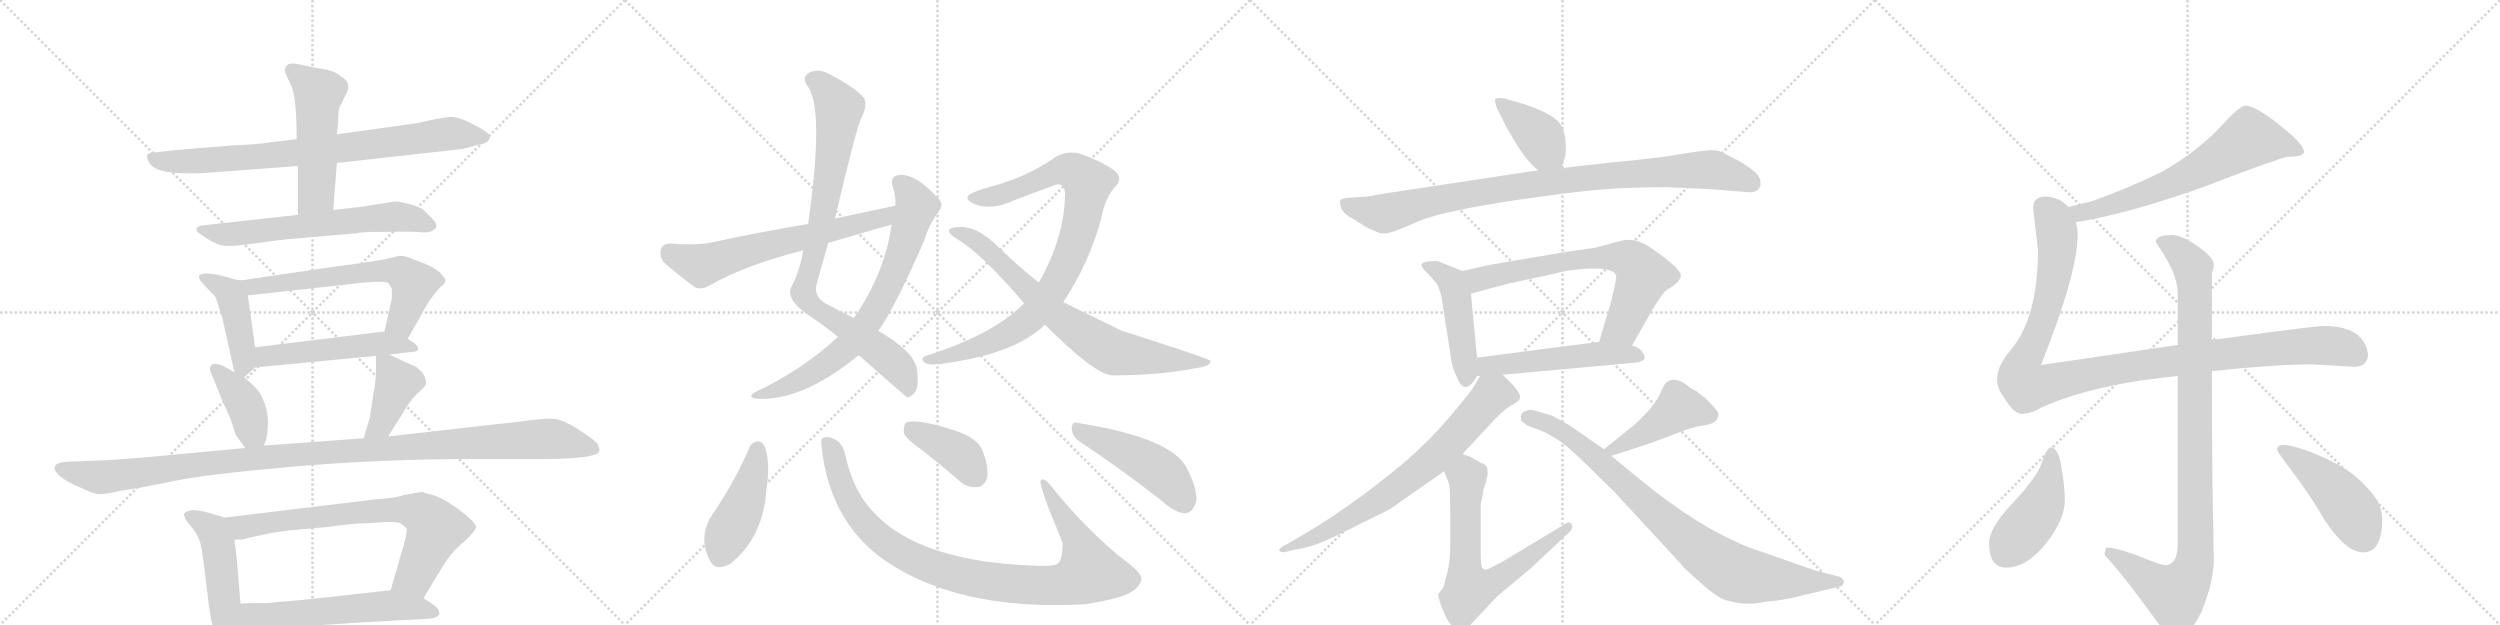<svg version="1.1" viewBox="0 0 4096 1024" xmlns="http://www.w3.org/2000/svg">
  <g stroke="lightgray" stroke-dasharray="1,1" stroke-width="1" transform="scale(4, 4)">
    <line x1="0" y1="0" x2="256" y2="256"></line>
    <line x1="256" y1="0" x2="0" y2="256"></line>
    <line x1="128" y1="0" x2="128" y2="256"></line>
    <line x1="0" y1="128" x2="256" y2="128"></line>
    <line x1="256" y1="0" x2="512" y2="256"></line>
    <line x1="512" y1="0" x2="256" y2="256"></line>
    <line x1="384" y1="0" x2="384" y2="256"></line>
    <line x1="256" y1="128" x2="512" y2="128"></line>
    <line x1="512" y1="0" x2="768" y2="256"></line>
    <line x1="768" y1="0" x2="512" y2="256"></line>
    <line x1="640" y1="0" x2="640" y2="256"></line>
    <line x1="512" y1="128" x2="768" y2="128"></line>
    <line x1="768" y1="0" x2="1024" y2="256"></line>
    <line x1="1024" y1="0" x2="768" y2="256"></line>
    <line x1="896" y1="0" x2="896" y2="256"></line>
    <line x1="768" y1="128" x2="1024" y2="128"></line>
  </g>
<g transform="scale(1, -1) translate(0, -850)">
   <style type="text/css">
    @keyframes keyframes0 {
      from {
       stroke: black;
       stroke-dashoffset: 799;
       stroke-width: 128;
       }
       72% {
       animation-timing-function: step-end;
       stroke: black;
       stroke-dashoffset: 0;
       stroke-width: 128;
       }
       to {
       stroke: black;
       stroke-width: 1024;
       }
       }
       #make-me-a-hanzi-animation-0 {
         animation: keyframes0 0.9s both;
         animation-delay: 0s;
         animation-timing-function: linear;
       }
    @keyframes keyframes1 {
      from {
       stroke: black;
       stroke-dashoffset: 515;
       stroke-width: 128;
       }
       63% {
       animation-timing-function: step-end;
       stroke: black;
       stroke-dashoffset: 0;
       stroke-width: 128;
       }
       to {
       stroke: black;
       stroke-width: 1024;
       }
       }
       #make-me-a-hanzi-animation-1 {
         animation: keyframes1 0.669s both;
         animation-delay: 0.9s;
         animation-timing-function: linear;
       }
    @keyframes keyframes2 {
      from {
       stroke: black;
       stroke-dashoffset: 634;
       stroke-width: 128;
       }
       67% {
       animation-timing-function: step-end;
       stroke: black;
       stroke-dashoffset: 0;
       stroke-width: 128;
       }
       to {
       stroke: black;
       stroke-width: 1024;
       }
       }
       #make-me-a-hanzi-animation-2 {
         animation: keyframes2 0.766s both;
         animation-delay: 1.569s;
         animation-timing-function: linear;
       }
    @keyframes keyframes3 {
      from {
       stroke: black;
       stroke-dashoffset: 437;
       stroke-width: 128;
       }
       59% {
       animation-timing-function: step-end;
       stroke: black;
       stroke-dashoffset: 0;
       stroke-width: 128;
       }
       to {
       stroke: black;
       stroke-width: 1024;
       }
       }
       #make-me-a-hanzi-animation-3 {
         animation: keyframes3 0.606s both;
         animation-delay: 2.335s;
         animation-timing-function: linear;
       }
    @keyframes keyframes4 {
      from {
       stroke: black;
       stroke-dashoffset: 626;
       stroke-width: 128;
       }
       67% {
       animation-timing-function: step-end;
       stroke: black;
       stroke-dashoffset: 0;
       stroke-width: 128;
       }
       to {
       stroke: black;
       stroke-width: 1024;
       }
       }
       #make-me-a-hanzi-animation-4 {
         animation: keyframes4 0.759s both;
         animation-delay: 2.941s;
         animation-timing-function: linear;
       }
    @keyframes keyframes5 {
      from {
       stroke: black;
       stroke-dashoffset: 514;
       stroke-width: 128;
       }
       63% {
       animation-timing-function: step-end;
       stroke: black;
       stroke-dashoffset: 0;
       stroke-width: 128;
       }
       to {
       stroke: black;
       stroke-width: 1024;
       }
       }
       #make-me-a-hanzi-animation-5 {
         animation: keyframes5 0.668s both;
         animation-delay: 3.7s;
         animation-timing-function: linear;
       }
    @keyframes keyframes6 {
      from {
       stroke: black;
       stroke-dashoffset: 394;
       stroke-width: 128;
       }
       56% {
       animation-timing-function: step-end;
       stroke: black;
       stroke-dashoffset: 0;
       stroke-width: 128;
       }
       to {
       stroke: black;
       stroke-width: 1024;
       }
       }
       #make-me-a-hanzi-animation-6 {
         animation: keyframes6 0.571s both;
         animation-delay: 4.369s;
         animation-timing-function: linear;
       }
    @keyframes keyframes7 {
      from {
       stroke: black;
       stroke-dashoffset: 406;
       stroke-width: 128;
       }
       57% {
       animation-timing-function: step-end;
       stroke: black;
       stroke-dashoffset: 0;
       stroke-width: 128;
       }
       to {
       stroke: black;
       stroke-width: 1024;
       }
       }
       #make-me-a-hanzi-animation-7 {
         animation: keyframes7 0.58s both;
         animation-delay: 4.939s;
         animation-timing-function: linear;
       }
    @keyframes keyframes8 {
      from {
       stroke: black;
       stroke-dashoffset: 1135;
       stroke-width: 128;
       }
       79% {
       animation-timing-function: step-end;
       stroke: black;
       stroke-dashoffset: 0;
       stroke-width: 128;
       }
       to {
       stroke: black;
       stroke-width: 1024;
       }
       }
       #make-me-a-hanzi-animation-8 {
         animation: keyframes8 1.174s both;
         animation-delay: 5.52s;
         animation-timing-function: linear;
       }
    @keyframes keyframes9 {
      from {
       stroke: black;
       stroke-dashoffset: 480;
       stroke-width: 128;
       }
       61% {
       animation-timing-function: step-end;
       stroke: black;
       stroke-dashoffset: 0;
       stroke-width: 128;
       }
       to {
       stroke: black;
       stroke-width: 1024;
       }
       }
       #make-me-a-hanzi-animation-9 {
         animation: keyframes9 0.641s both;
         animation-delay: 6.693s;
         animation-timing-function: linear;
       }
    @keyframes keyframes10 {
      from {
       stroke: black;
       stroke-dashoffset: 731;
       stroke-width: 128;
       }
       70% {
       animation-timing-function: step-end;
       stroke: black;
       stroke-dashoffset: 0;
       stroke-width: 128;
       }
       to {
       stroke: black;
       stroke-width: 1024;
       }
       }
       #make-me-a-hanzi-animation-10 {
         animation: keyframes10 0.845s both;
         animation-delay: 7.334s;
         animation-timing-function: linear;
       }
    @keyframes keyframes11 {
      from {
       stroke: black;
       stroke-dashoffset: 576;
       stroke-width: 128;
       }
       65% {
       animation-timing-function: step-end;
       stroke: black;
       stroke-dashoffset: 0;
       stroke-width: 128;
       }
       to {
       stroke: black;
       stroke-width: 1024;
       }
       }
       #make-me-a-hanzi-animation-11 {
         animation: keyframes11 0.719s both;
         animation-delay: 8.179s;
         animation-timing-function: linear;
       }
    @keyframes keyframes12 {
      from {
       stroke: black;
       stroke-dashoffset: 877;
       stroke-width: 128;
       }
       74% {
       animation-timing-function: step-end;
       stroke: black;
       stroke-dashoffset: 0;
       stroke-width: 128;
       }
       to {
       stroke: black;
       stroke-width: 1024;
       }
       }
       #make-me-a-hanzi-animation-12 {
         animation: keyframes12 0.964s both;
         animation-delay: 8.898s;
         animation-timing-function: linear;
       }
    @keyframes keyframes13 {
      from {
       stroke: black;
       stroke-dashoffset: 734;
       stroke-width: 128;
       }
       70% {
       animation-timing-function: step-end;
       stroke: black;
       stroke-dashoffset: 0;
       stroke-width: 128;
       }
       to {
       stroke: black;
       stroke-width: 1024;
       }
       }
       #make-me-a-hanzi-animation-13 {
         animation: keyframes13 0.847s both;
         animation-delay: 9.861s;
         animation-timing-function: linear;
       }
    @keyframes keyframes14 {
      from {
       stroke: black;
       stroke-dashoffset: 639;
       stroke-width: 128;
       }
       68% {
       animation-timing-function: step-end;
       stroke: black;
       stroke-dashoffset: 0;
       stroke-width: 128;
       }
       to {
       stroke: black;
       stroke-width: 1024;
       }
       }
       #make-me-a-hanzi-animation-14 {
         animation: keyframes14 0.77s both;
         animation-delay: 10.709s;
         animation-timing-function: linear;
       }
    @keyframes keyframes15 {
      from {
       stroke: black;
       stroke-dashoffset: 885;
       stroke-width: 128;
       }
       74% {
       animation-timing-function: step-end;
       stroke: black;
       stroke-dashoffset: 0;
       stroke-width: 128;
       }
       to {
       stroke: black;
       stroke-width: 1024;
       }
       }
       #make-me-a-hanzi-animation-15 {
         animation: keyframes15 0.97s both;
         animation-delay: 11.479s;
         animation-timing-function: linear;
       }
    @keyframes keyframes16 {
      from {
       stroke: black;
       stroke-dashoffset: 746;
       stroke-width: 128;
       }
       71% {
       animation-timing-function: step-end;
       stroke: black;
       stroke-dashoffset: 0;
       stroke-width: 128;
       }
       to {
       stroke: black;
       stroke-width: 1024;
       }
       }
       #make-me-a-hanzi-animation-16 {
         animation: keyframes16 0.857s both;
         animation-delay: 12.449s;
         animation-timing-function: linear;
       }
    @keyframes keyframes17 {
      from {
       stroke: black;
       stroke-dashoffset: 445;
       stroke-width: 128;
       }
       59% {
       animation-timing-function: step-end;
       stroke: black;
       stroke-dashoffset: 0;
       stroke-width: 128;
       }
       to {
       stroke: black;
       stroke-width: 1024;
       }
       }
       #make-me-a-hanzi-animation-17 {
         animation: keyframes17 0.612s both;
         animation-delay: 13.306s;
         animation-timing-function: linear;
       }
    @keyframes keyframes18 {
      from {
       stroke: black;
       stroke-dashoffset: 967;
       stroke-width: 128;
       }
       76% {
       animation-timing-function: step-end;
       stroke: black;
       stroke-dashoffset: 0;
       stroke-width: 128;
       }
       to {
       stroke: black;
       stroke-width: 1024;
       }
       }
       #make-me-a-hanzi-animation-18 {
         animation: keyframes18 1.037s both;
         animation-delay: 13.918s;
         animation-timing-function: linear;
       }
    @keyframes keyframes19 {
      from {
       stroke: black;
       stroke-dashoffset: 394;
       stroke-width: 128;
       }
       56% {
       animation-timing-function: step-end;
       stroke: black;
       stroke-dashoffset: 0;
       stroke-width: 128;
       }
       to {
       stroke: black;
       stroke-width: 1024;
       }
       }
       #make-me-a-hanzi-animation-19 {
         animation: keyframes19 0.571s both;
         animation-delay: 14.955s;
         animation-timing-function: linear;
       }
    @keyframes keyframes20 {
      from {
       stroke: black;
       stroke-dashoffset: 470;
       stroke-width: 128;
       }
       60% {
       animation-timing-function: step-end;
       stroke: black;
       stroke-dashoffset: 0;
       stroke-width: 128;
       }
       to {
       stroke: black;
       stroke-width: 1024;
       }
       }
       #make-me-a-hanzi-animation-20 {
         animation: keyframes20 0.632s both;
         animation-delay: 15.526s;
         animation-timing-function: linear;
       }
    @keyframes keyframes21 {
      from {
       stroke: black;
       stroke-dashoffset: 395;
       stroke-width: 128;
       }
       56% {
       animation-timing-function: step-end;
       stroke: black;
       stroke-dashoffset: 0;
       stroke-width: 128;
       }
       to {
       stroke: black;
       stroke-width: 1024;
       }
       }
       #make-me-a-hanzi-animation-21 {
         animation: keyframes21 0.571s both;
         animation-delay: 16.158s;
         animation-timing-function: linear;
       }
    @keyframes keyframes22 {
      from {
       stroke: black;
       stroke-dashoffset: 933;
       stroke-width: 128;
       }
       75% {
       animation-timing-function: step-end;
       stroke: black;
       stroke-dashoffset: 0;
       stroke-width: 128;
       }
       to {
       stroke: black;
       stroke-width: 1024;
       }
       }
       #make-me-a-hanzi-animation-22 {
         animation: keyframes22 1.009s both;
         animation-delay: 16.73s;
         animation-timing-function: linear;
       }
    @keyframes keyframes23 {
      from {
       stroke: black;
       stroke-dashoffset: 460;
       stroke-width: 128;
       }
       60% {
       animation-timing-function: step-end;
       stroke: black;
       stroke-dashoffset: 0;
       stroke-width: 128;
       }
       to {
       stroke: black;
       stroke-width: 1024;
       }
       }
       #make-me-a-hanzi-animation-23 {
         animation: keyframes23 0.624s both;
         animation-delay: 17.739s;
         animation-timing-function: linear;
       }
    @keyframes keyframes24 {
      from {
       stroke: black;
       stroke-dashoffset: 687;
       stroke-width: 128;
       }
       69% {
       animation-timing-function: step-end;
       stroke: black;
       stroke-dashoffset: 0;
       stroke-width: 128;
       }
       to {
       stroke: black;
       stroke-width: 1024;
       }
       }
       #make-me-a-hanzi-animation-24 {
         animation: keyframes24 0.809s both;
         animation-delay: 18.363s;
         animation-timing-function: linear;
       }
    @keyframes keyframes25 {
      from {
       stroke: black;
       stroke-dashoffset: 522;
       stroke-width: 128;
       }
       63% {
       animation-timing-function: step-end;
       stroke: black;
       stroke-dashoffset: 0;
       stroke-width: 128;
       }
       to {
       stroke: black;
       stroke-width: 1024;
       }
       }
       #make-me-a-hanzi-animation-25 {
         animation: keyframes25 0.675s both;
         animation-delay: 19.172s;
         animation-timing-function: linear;
       }
    @keyframes keyframes26 {
      from {
       stroke: black;
       stroke-dashoffset: 715;
       stroke-width: 128;
       }
       70% {
       animation-timing-function: step-end;
       stroke: black;
       stroke-dashoffset: 0;
       stroke-width: 128;
       }
       to {
       stroke: black;
       stroke-width: 1024;
       }
       }
       #make-me-a-hanzi-animation-26 {
         animation: keyframes26 0.832s both;
         animation-delay: 19.847s;
         animation-timing-function: linear;
       }
    @keyframes keyframes27 {
      from {
       stroke: black;
       stroke-dashoffset: 664;
       stroke-width: 128;
       }
       68% {
       animation-timing-function: step-end;
       stroke: black;
       stroke-dashoffset: 0;
       stroke-width: 128;
       }
       to {
       stroke: black;
       stroke-width: 1024;
       }
       }
       #make-me-a-hanzi-animation-27 {
         animation: keyframes27 0.79s both;
         animation-delay: 20.679s;
         animation-timing-function: linear;
       }
    @keyframes keyframes28 {
      from {
       stroke: black;
       stroke-dashoffset: 444;
       stroke-width: 128;
       }
       59% {
       animation-timing-function: step-end;
       stroke: black;
       stroke-dashoffset: 0;
       stroke-width: 128;
       }
       to {
       stroke: black;
       stroke-width: 1024;
       }
       }
       #make-me-a-hanzi-animation-28 {
         animation: keyframes28 0.611s both;
         animation-delay: 21.469s;
         animation-timing-function: linear;
       }
    @keyframes keyframes29 {
      from {
       stroke: black;
       stroke-dashoffset: 854;
       stroke-width: 128;
       }
       74% {
       animation-timing-function: step-end;
       stroke: black;
       stroke-dashoffset: 0;
       stroke-width: 128;
       }
       to {
       stroke: black;
       stroke-width: 1024;
       }
       }
       #make-me-a-hanzi-animation-29 {
         animation: keyframes29 0.945s both;
         animation-delay: 22.081s;
         animation-timing-function: linear;
       }
    @keyframes keyframes30 {
      from {
       stroke: black;
       stroke-dashoffset: 660;
       stroke-width: 128;
       }
       68% {
       animation-timing-function: step-end;
       stroke: black;
       stroke-dashoffset: 0;
       stroke-width: 128;
       }
       to {
       stroke: black;
       stroke-width: 1024;
       }
       }
       #make-me-a-hanzi-animation-30 {
         animation: keyframes30 0.787s both;
         animation-delay: 23.026s;
         animation-timing-function: linear;
       }
    @keyframes keyframes31 {
      from {
       stroke: black;
       stroke-dashoffset: 1116;
       stroke-width: 128;
       }
       78% {
       animation-timing-function: step-end;
       stroke: black;
       stroke-dashoffset: 0;
       stroke-width: 128;
       }
       to {
       stroke: black;
       stroke-width: 1024;
       }
       }
       #make-me-a-hanzi-animation-31 {
         animation: keyframes31 1.158s both;
         animation-delay: 23.813s;
         animation-timing-function: linear;
       }
    @keyframes keyframes32 {
      from {
       stroke: black;
       stroke-dashoffset: 993;
       stroke-width: 128;
       }
       76% {
       animation-timing-function: step-end;
       stroke: black;
       stroke-dashoffset: 0;
       stroke-width: 128;
       }
       to {
       stroke: black;
       stroke-width: 1024;
       }
       }
       #make-me-a-hanzi-animation-32 {
         animation: keyframes32 1.058s both;
         animation-delay: 24.971s;
         animation-timing-function: linear;
       }
    @keyframes keyframes33 {
      from {
       stroke: black;
       stroke-dashoffset: 444;
       stroke-width: 128;
       }
       59% {
       animation-timing-function: step-end;
       stroke: black;
       stroke-dashoffset: 0;
       stroke-width: 128;
       }
       to {
       stroke: black;
       stroke-width: 1024;
       }
       }
       #make-me-a-hanzi-animation-33 {
         animation: keyframes33 0.611s both;
         animation-delay: 26.029s;
         animation-timing-function: linear;
       }
    @keyframes keyframes34 {
      from {
       stroke: black;
       stroke-dashoffset: 457;
       stroke-width: 128;
       }
       60% {
       animation-timing-function: step-end;
       stroke: black;
       stroke-dashoffset: 0;
       stroke-width: 128;
       }
       to {
       stroke: black;
       stroke-width: 1024;
       }
       }
       #make-me-a-hanzi-animation-34 {
         animation: keyframes34 0.622s both;
         animation-delay: 26.64s;
         animation-timing-function: linear;
       }
</style>
<path d="M 486 622 L 444 617 Q 418 613 384 612 L 286 604 L 252 600 Q 235 600 244 585 Q 252 566 306 566 Q 332 566 342 567 L 488 578 L 552 583 L 758 606 L 784 613 Q 788 613 798 617 Q 806 626 799 632 Q 792 638 770 649 Q 748 660 734 658 L 714 655 L 682 648 L 552 630 L 486 622 Z" fill="lightgray"></path> 
<path d="M 562 685 Q 562 687 565 692 Q 579 714 558 725 Q 552 732 534 736 Q 516 739 503 742 Q 490 745 481 746 Q 472 746 469 742 Q 466 737 467 733 Q 468 728 477 710 Q 486 691 486 622 L 488 578 L 488 498 C 488 468 544 476 546 506 L 552 583 L 552 630 L 554 648 Q 554 666 556 674 L 562 685 Z" fill="lightgray"></path> 
<path d="M 488 498 L 334 481 Q 324 480 322 475.5 Q 320 471 332 464 Q 355 447 372.5 447 Q 390 447 420 451.5 Q 450 456 470 458 L 586 468 Q 588 469 590 469 L 608 470 L 632 470 Q 674 471 689 469.5 Q 704 468 710 473 Q 721 479 708 492 L 694 506 Q 688 511 671 515.5 Q 654 520 648 520 L 590 511 L 546 506 L 488 498 Z" fill="lightgray"></path> 
<path d="M 398 391 Q 394 389 372 396 Q 350 402 338 402 Q 326 401 326 397 Q 326 393 330 388 L 346 371 Q 354 364 355 358 L 364 330 L 384 240 C 388 221 388 221 400 232 L 418 248 C 422 252 422 252 418 281 L 406 366 C 402 391 402 391 398 391 Z" fill="lightgray"></path> 
<path d="M 668 295 L 688 330 Q 704 362 722 380 Q 735 389 726 397 Q 718 411 680 424 Q 666 431 654 431 L 630 425 Q 608 421 526 410 L 398 391 C 368 387 376 363 406 366 L 596 387 Q 632 390 636 386 Q 640 382 642 376 Q 642 364 642 361 L 630 307 C 623 278 653 269 668 295 Z" fill="lightgray"></path> 
<path d="M 638 269 L 670 273 Q 694 273 680 287 L 668 295 C 647 309 647 309 630 307 L 418 281 C 388 277 388 245 418 248 L 616 267 L 638 269 Z" fill="lightgray"></path> 
<path d="M 344 244 Q 344 242 350 229 L 364 194 L 378 163 L 386 138 Q 394 126 402 116 C 420 93 420 93 432 120 L 436 129 Q 442 160 436 181 Q 430 202 422 211 Q 414 220 400 232 L 384 240 L 370 248 Q 364 252 354 254 Q 344 255 344 244 Z" fill="lightgray"></path> 
<path d="M 636 135 L 668 186 Q 678 201 688 209 Q 698 218 698 222 Q 698 239 678 251 Q 676 251 638 269 C 616 279 616 279 616 267 L 616 243 Q 616 226 612 206 L 606 166 L 596 132 C 588 103 620 110 636 135 Z" fill="lightgray"></path> 
<path d="M 402 116 L 242 101 Q 178 96 174 96 L 124 94 Q 90 94 90 85 Q 88 82 90 80 Q 90 78 98 70 Q 110 60 130 52 Q 152 41 162 40.5 Q 172 40 198 46 L 224 50 L 286 62 Q 337 73 480.5 85.5 Q 624 98 786 98 L 890 98 Q 982 98 982 112 Q 982 117 978 124 Q 970 132 945 148 Q 920 164 903 164 Q 886 164 861 160.5 Q 836 157 822 156 L 636 135 L 596 132 L 432 120 L 402 116 Z" fill="lightgray"></path> 
<path d="M 368 2 L 342 10 Q 323 15 314 14 Q 304 12 302 9 Q 300 2 312 -11 Q 324 -25 328 -39 Q 332 -53 338 -107 Q 344 -161 348 -173 Q 352 -184 361 -196 Q 370 -207 375 -206 Q 380 -205 386 -198 Q 392 -190 392 -180 L 394 -139 L 388 -66 Q 388 -64 384 -34 C 380 -4 380 -2 368 2 Z" fill="lightgray"></path> 
<path d="M 780 -15 Q 781 -4 736 26 Q 722 35 709 39 Q 696 42 692 44 L 678 42 L 658 38 Q 648 34 616 32 L 368 2 C 338 -2 354 -36 384 -34 L 396 -34 L 412 -30 Q 414 -30 436 -25 Q 458 -20 497 -17 Q 536 -14 554 -11 Q 572 -9 582 -8 Q 592 -8 620 -6 Q 648 -4 655 -7 Q 662 -11 666 -16 Q 668 -23 656 -62 L 640 -117 C 632 -146 679 -156 694 -130 L 710 -103 L 726 -77 Q 738 -57 755 -42 Q 772 -28 780 -15 Z" fill="lightgray"></path> 
<path d="M 392 -180 L 422 -181 L 588 -170 L 696 -164 Q 716 -164 720 -156 Q 720 -150 715 -145 Q 710 -140 694 -130 C 669 -114 669 -114 640 -117 L 550 -127 Q 479 -135 458 -136 L 440 -138 Q 404 -138 394 -139 C 364 -141 362 -179 392 -180 Z" fill="lightgray"></path> 
<path d="M 1368 492 Q 1405 649 1412 658 Q 1422 679 1415 690 Q 1402 706 1358 729 Q 1339 739 1324 730 Q 1314 723 1323 709 Q 1351 673 1324 483 L 1316 440 Q 1310 404 1296 379 Q 1287 358 1330 330 Q 1352 315 1373 298 L 1407 268 Q 1483 201 1486 199 Q 1493 199 1500 209 Q 1506 219 1502 247 Q 1496 275 1439 308 L 1399 329 L 1354 352 Q 1335 362 1337 381 L 1357 452 L 1368 492 Z" fill="lightgray"></path> 
<path d="M 1373 298 Q 1313 243 1238 208 Q 1225 201 1236 197 Q 1311 190 1407 268 L 1439 308 Q 1464 342 1514 455 Q 1521 480 1537 502 Q 1549 517 1535 527 Q 1499 567 1472 563 Q 1459 562 1462 546 Q 1468 531 1467 513 L 1461 482 Q 1460 478 1459 471 Q 1447 399 1399 329 L 1373 298 Z" fill="lightgray"></path> 
<path d="M 1467 513 L 1368 492 L 1324 483 Q 1245 470 1162 452 Q 1137 448 1099 451 Q 1086 451 1083 442 Q 1080 429 1088 420 Q 1109 401 1139 379 Q 1149 375 1162 382 Q 1219 415 1316 440 L 1357 452 L 1446 478 Q 1452 479 1461 482 C 1490 490 1496 519 1467 513 Z" fill="lightgray"></path> 
<path d="M 1742 355 Q 1784 418 1804 491 Q 1810 525 1827 544 Q 1842 559 1824 572 Q 1802 587 1770 598 Q 1748 604 1728 592 Q 1685 561 1623 544 Q 1598 538 1587 530 Q 1580 523 1598 515 Q 1626 505 1662 522 L 1726 546 Q 1742 553 1745 535 Q 1745 463 1702 387 L 1678 353 Q 1627 302 1520 268 Q 1505 264 1515 256 Q 1522 250 1550 255 Q 1664 271 1712 318 L 1742 355 Z" fill="lightgray"></path> 
<path d="M 1712 318 Q 1793 237 1822 235 Q 1897 235 1955 246 Q 1986 250 1983 259 Q 1980 263 1838 308 L 1742 355 L 1702 387 Q 1668 414 1635 446 Q 1602 479 1573 478 Q 1557 478 1555 473 Q 1554 467 1567 459 Q 1606 437 1678 353 L 1712 318 Z" fill="lightgray"></path> 
<path d="M 1228 117 Q 1203 59 1167 7 Q 1143 -30 1163 -68 Q 1172 -87 1196 -74 Q 1251 -31 1256 51 Q 1262 88 1254 116 Q 1250 126 1242 127 Q 1232 126 1228 117 Z" fill="lightgray"></path> 
<path d="M 1346 119 Q 1358 2 1441 -62 Q 1564 -152 1777 -140 Q 1808 -136 1838 -127 Q 1866 -117 1870 -100 Q 1874 -90 1832 -60 Q 1768 -5 1722 54 Q 1709 70 1705 62 Q 1701 56 1741 -39 Q 1741 -72 1730 -75 Q 1720 -78 1700 -77 Q 1508 -71 1433 9 Q 1399 43 1386 100 Q 1382 122 1370 129 Q 1357 136 1350 133 Q 1344 132 1346 119 Z" fill="lightgray"></path> 
<path d="M 1514 110 Q 1542 88 1572 62 Q 1585 50 1602 52 Q 1612 53 1617 66 Q 1621 82 1610 111 Q 1603 130 1572 142 Q 1502 166 1484 157 Q 1480 153 1481 140 Q 1485 130 1514 110 Z" fill="lightgray"></path> 
<path d="M 1771 125 Q 1831 86 1904 29 Q 1925 10 1941 9 Q 1951 9 1957 21 Q 1967 37 1946 80 Q 1924 132 1766 157 Q 1756 161 1756 147 Q 1757 134 1771 125 Z" fill="lightgray"></path> 
<path d="M 2558 574 L 2564 592 Q 2566 598 2565 615 Q 2565 632 2558 644 Q 2547 665 2482 684 L 2464 689 Q 2453 690 2450 688 Q 2448 686 2452 674 L 2468 642 L 2485 613 Q 2501 587 2520 571 C 2543 551 2549 546 2558 574 Z" fill="lightgray"></path> 
<path d="M 2803 540 L 2854 536 Q 2875 533 2880 539 Q 2886 545 2884 554 Q 2883 563 2868 574 Q 2853 585 2842 590 Q 2831 595 2823 600 Q 2815 604 2804 604 Q 2794 604 2756 598 Q 2719 591 2642 584 Q 2566 576 2558 574 L 2520 571 L 2275 534 Q 2244 529 2241 528 L 2208 526 Q 2199 525 2196 522 Q 2194 518 2198 508 Q 2203 498 2216 492 L 2238 478 L 2258 469 Q 2268 466 2277 469 Q 2287 471 2325 488 Q 2364 504 2483 522 Q 2603 540 2664 542 Q 2725 544 2738 543 L 2803 540 Z" fill="lightgray"></path> 
<path d="M 2396 406 L 2356 422 Q 2354 423 2344 422 Q 2334 421 2334 420 Q 2323 418 2336 405 Q 2349 392 2356 382 Q 2360 371 2362 362 L 2378 259 Q 2379 249 2387 232 Q 2400 199 2420 234 C 2422 238 2422 238 2420 264 L 2410 369 C 2407 399 2407 402 2396 406 Z" fill="lightgray"></path> 
<path d="M 2658 456 L 2613 444 L 2564 437 L 2440 416 L 2396 406 C 2367 399 2381 361 2410 369 L 2474 386 L 2544 401 Q 2577 410 2612 410 Q 2648 410 2648 396 Q 2648 390 2640 357 L 2620 290 C 2611 261 2659 258 2674 284 L 2690 312 Q 2720 367 2731 375 Q 2743 382 2750 389 L 2754 397 Q 2756 409 2706 443 Q 2681 461 2658 456 Z" fill="lightgray"></path> 
<path d="M 2420 234 L 2425 234 L 2462 236 L 2681 256 Q 2692 258 2694 262 Q 2696 265 2691 273 Q 2687 280 2674 284 L 2620 290 L 2420 264 C 2390 260 2390 233 2420 234 Z" fill="lightgray"></path> 
<path d="M 2425 234 L 2415 217 Q 2409 207 2376 168 Q 2343 129 2305 96 Q 2206 12 2104 -44 Q 2093 -50 2097 -53 Q 2101 -56 2107 -54 L 2124 -50 Q 2145 -47 2164 -39 Q 2184 -31 2229 -8 Q 2275 14 2282 19 L 2366 78 L 2396 106 L 2449 163 Q 2469 183 2477 186 L 2486 192 Q 2498 199 2478 220 L 2462 236 C 2441 257 2439 259 2425 234 Z" fill="lightgray"></path> 
<path d="M 2366 78 L 2374 58 Q 2376 46 2376 11 L 2376 -45 Q 2376 -77 2368 -99 Q 2367 -110 2362 -116 L 2356 -124 Q 2356 -126 2361 -142 L 2370 -163 Q 2374 -171 2384 -180 Q 2392 -185 2395 -184 Q 2399 -184 2406 -177 L 2454 -126 L 2507 -82 L 2569 -24 Q 2579 -15 2575 -9 Q 2572 -3 2565 -8 L 2462 -70 Q 2440 -82 2436 -83 Q 2432 -84 2429 -81 Q 2426 -78 2426 -56 L 2426 24 Q 2430 40 2430 46 Q 2439 72 2437 79 Q 2438 88 2426 92 L 2408 102 L 2396 106 C 2368 116 2355 106 2366 78 Z" fill="lightgray"></path> 
<path d="M 2640 103 L 2704 124 L 2750 141 Q 2770 150 2791 153 Q 2812 155 2815 168 Q 2817 173 2810 181 L 2796 196 L 2778 210 Q 2772 212 2760 222 Q 2741 233 2730 223 Q 2727 222 2720 205 Q 2712 188 2695 171 Q 2679 154 2669 147 L 2628 114 C 2605 95 2611 94 2640 103 Z" fill="lightgray"></path> 
<path d="M 2543 169 L 2519 176 Q 2506 181 2499 176 Q 2492 174 2492 168 L 2492 161 Q 2501 152 2515 148 Q 2529 144 2550 131 Q 2565 122 2592 96 L 2645 44 L 2755 -75 Q 2755 -77 2773 -93 L 2791 -109 Q 2813 -128 2824 -132 Q 2859 -144 2892 -136 Q 2916 -134 2934 -130 L 3010 -112 Q 3020 -111 3021 -104 Q 3021 -98 3014 -95 L 2975 -85 L 2866 -47 Q 2783 -14 2690 62 L 2640 103 L 2628 114 L 2570 154 L 2543 169 Z" fill="lightgray"></path> 
<path d="M 3401 486 Q 3485 499 3611 544 Q 3739 593 3748 593 Q 3758 593 3769 595 Q 3775 599 3775 600 Q 3775 614 3735 645 Q 3695 677 3679 677 Q 3669 677 3636 640 Q 3595 598 3541 568 Q 3486 541 3426 520 Q 3405 515 3389 511 C 3360 504 3371 481 3401 486 Z" fill="lightgray"></path> 
<path d="M 3568 285 Q 3475 271 3344 252 Q 3404 403 3404 465 Q 3404 476 3401 486 L 3389 511 Q 3374 527 3352 528 Q 3331 528 3331 509 L 3339 440 Q 3339 328 3293 275 Q 3272 250 3272 228 Q 3272 214 3282 201 Q 3299 172 3312 172 Q 3328 172 3344 182 Q 3410 212 3510 227 Q 3540 231 3568 234 L 3624 242 Q 3728 253 3788 253 L 3859 249 Q 3878 250 3880 268 Q 3878 288 3863 301 Q 3844 316 3807 316 Q 3794 316 3624 293 L 3568 285 Z" fill="lightgray"></path> 
<path d="M 3559 465 Q 3532 465 3532 453 Q 3568 403 3568 369 L 3568 285 L 3568 234 L 3568 -40 Q 3568 -76 3547 -76 Q 3541 -76 3499 -59 Q 3465 -47 3452 -47 Q 3449 -49 3448 -59 Q 3481 -95 3530 -163 Q 3554 -196 3564 -196 Q 3586 -196 3607 -152 Q 3627 -103 3627 -68 Q 3627 -43 3625 49 Q 3624 144 3624 242 L 3624 293 L 3624 402 Q 3627 410 3627 417 Q 3627 428 3600 447 Q 3574 465 3559 465 Z" fill="lightgray"></path> 
<path d="M 3360 117 Q 3354 117 3345 91 Q 3338 69 3296 24 Q 3259 -15 3259 -40 Q 3259 -80 3287 -80 Q 3324 -80 3360 -30 Q 3383 4 3383 29 Q 3383 53 3378 81 Q 3373 117 3360 117 Z" fill="lightgray"></path> 
<path d="M 3740 121 Q 3731 121 3731 113 Q 3731 110 3753 81 Q 3789 33 3808 -1 Q 3843 -55 3872 -55 Q 3903 -55 3903 0 Q 3903 27 3878 51 Q 3852 82 3801 103 Q 3760 121 3740 121 Z" fill="lightgray"></path> 
      <clipPath id="make-me-a-hanzi-clip-0">
      <path d="M 486 622 L 444 617 Q 418 613 384 612 L 286 604 L 252 600 Q 235 600 244 585 Q 252 566 306 566 Q 332 566 342 567 L 488 578 L 552 583 L 758 606 L 784 613 Q 788 613 798 617 Q 806 626 799 632 Q 792 638 770 649 Q 748 660 734 658 L 714 655 L 682 648 L 552 630 L 486 622 Z" fill="lightgray"></path>
      </clipPath>
      <path clip-path="url(#make-me-a-hanzi-clip-0)" d="M 249 592 L 314 585 L 544 605 L 739 631 L 789 625 " fill="none" id="make-me-a-hanzi-animation-0" stroke-dasharray="671 1342" stroke-linecap="round"></path>

      <clipPath id="make-me-a-hanzi-clip-1">
      <path d="M 562 685 Q 562 687 565 692 Q 579 714 558 725 Q 552 732 534 736 Q 516 739 503 742 Q 490 745 481 746 Q 472 746 469 742 Q 466 737 467 733 Q 468 728 477 710 Q 486 691 486 622 L 488 578 L 488 498 C 488 468 544 476 546 506 L 552 583 L 552 630 L 554 648 Q 554 666 556 674 L 562 685 Z" fill="lightgray"></path>
      </clipPath>
      <path clip-path="url(#make-me-a-hanzi-clip-1)" d="M 478 735 L 522 697 L 517 531 L 494 505 " fill="none" id="make-me-a-hanzi-animation-1" stroke-dasharray="387 774" stroke-linecap="round"></path>

      <clipPath id="make-me-a-hanzi-clip-2">
      <path d="M 488 498 L 334 481 Q 324 480 322 475.5 Q 320 471 332 464 Q 355 447 372.5 447 Q 390 447 420 451.5 Q 450 456 470 458 L 586 468 Q 588 469 590 469 L 608 470 L 632 470 Q 674 471 689 469.5 Q 704 468 710 473 Q 721 479 708 492 L 694 506 Q 688 511 671 515.5 Q 654 520 648 520 L 590 511 L 546 506 L 488 498 Z" fill="lightgray"></path>
      </clipPath>
      <path clip-path="url(#make-me-a-hanzi-clip-2)" d="M 331 473 L 369 466 L 649 495 L 705 482 " fill="none" id="make-me-a-hanzi-animation-2" stroke-dasharray="506 1012" stroke-linecap="round"></path>

      <clipPath id="make-me-a-hanzi-clip-3">
      <path d="M 398 391 Q 394 389 372 396 Q 350 402 338 402 Q 326 401 326 397 Q 326 393 330 388 L 346 371 Q 354 364 355 358 L 364 330 L 384 240 C 388 221 388 221 400 232 L 418 248 C 422 252 422 252 418 281 L 406 366 C 402 391 402 391 398 391 Z" fill="lightgray"></path>
      </clipPath>
      <path clip-path="url(#make-me-a-hanzi-clip-3)" d="M 334 395 L 380 365 L 400 241 " fill="none" id="make-me-a-hanzi-animation-3" stroke-dasharray="309 618" stroke-linecap="round"></path>

      <clipPath id="make-me-a-hanzi-clip-4">
      <path d="M 668 295 L 688 330 Q 704 362 722 380 Q 735 389 726 397 Q 718 411 680 424 Q 666 431 654 431 L 630 425 Q 608 421 526 410 L 398 391 C 368 387 376 363 406 366 L 596 387 Q 632 390 636 386 Q 640 382 642 376 Q 642 364 642 361 L 630 307 C 623 278 653 269 668 295 Z" fill="lightgray"></path>
      </clipPath>
      <path clip-path="url(#make-me-a-hanzi-clip-4)" d="M 406 387 L 416 380 L 595 404 L 657 404 L 678 385 L 658 324 L 639 312 " fill="none" id="make-me-a-hanzi-animation-4" stroke-dasharray="498 996" stroke-linecap="round"></path>

      <clipPath id="make-me-a-hanzi-clip-5">
      <path d="M 638 269 L 670 273 Q 694 273 680 287 L 668 295 C 647 309 647 309 630 307 L 418 281 C 388 277 388 245 418 248 L 616 267 L 638 269 Z" fill="lightgray"></path>
      </clipPath>
      <path clip-path="url(#make-me-a-hanzi-clip-5)" d="M 425 254 L 443 268 L 625 288 L 676 279 " fill="none" id="make-me-a-hanzi-animation-5" stroke-dasharray="386 772" stroke-linecap="round"></path>

      <clipPath id="make-me-a-hanzi-clip-6">
      <path d="M 344 244 Q 344 242 350 229 L 364 194 L 378 163 L 386 138 Q 394 126 402 116 C 420 93 420 93 432 120 L 436 129 Q 442 160 436 181 Q 430 202 422 211 Q 414 220 400 232 L 384 240 L 370 248 Q 364 252 354 254 Q 344 255 344 244 Z" fill="lightgray"></path>
      </clipPath>
      <path clip-path="url(#make-me-a-hanzi-clip-6)" d="M 353 244 L 402 186 L 411 147 L 423 129 " fill="none" id="make-me-a-hanzi-animation-6" stroke-dasharray="266 532" stroke-linecap="round"></path>

      <clipPath id="make-me-a-hanzi-clip-7">
      <path d="M 636 135 L 668 186 Q 678 201 688 209 Q 698 218 698 222 Q 698 239 678 251 Q 676 251 638 269 C 616 279 616 279 616 267 L 616 243 Q 616 226 612 206 L 606 166 L 596 132 C 588 103 620 110 636 135 Z" fill="lightgray"></path>
      </clipPath>
      <path clip-path="url(#make-me-a-hanzi-clip-7)" d="M 622 261 L 640 245 L 650 221 L 623 155 L 602 136 " fill="none" id="make-me-a-hanzi-animation-7" stroke-dasharray="278 556" stroke-linecap="round"></path>

      <clipPath id="make-me-a-hanzi-clip-8">
      <path d="M 402 116 L 242 101 Q 178 96 174 96 L 124 94 Q 90 94 90 85 Q 88 82 90 80 Q 90 78 98 70 Q 110 60 130 52 Q 152 41 162 40.5 Q 172 40 198 46 L 224 50 L 286 62 Q 337 73 480.5 85.5 Q 624 98 786 98 L 890 98 Q 982 98 982 112 Q 982 117 978 124 Q 970 132 945 148 Q 920 164 903 164 Q 886 164 861 160.5 Q 836 157 822 156 L 636 135 L 596 132 L 432 120 L 402 116 Z" fill="lightgray"></path>
      </clipPath>
      <path clip-path="url(#make-me-a-hanzi-clip-8)" d="M 99 83 L 163 68 L 441 102 L 898 131 L 972 115 " fill="none" id="make-me-a-hanzi-animation-8" stroke-dasharray="1007 2014" stroke-linecap="round"></path>

      <clipPath id="make-me-a-hanzi-clip-9">
      <path d="M 368 2 L 342 10 Q 323 15 314 14 Q 304 12 302 9 Q 300 2 312 -11 Q 324 -25 328 -39 Q 332 -53 338 -107 Q 344 -161 348 -173 Q 352 -184 361 -196 Q 370 -207 375 -206 Q 380 -205 386 -198 Q 392 -190 392 -180 L 394 -139 L 388 -66 Q 388 -64 384 -34 C 380 -4 380 -2 368 2 Z" fill="lightgray"></path>
      </clipPath>
      <path clip-path="url(#make-me-a-hanzi-clip-9)" d="M 310 6 L 342 -13 L 357 -39 L 375 -195 " fill="none" id="make-me-a-hanzi-animation-9" stroke-dasharray="352 704" stroke-linecap="round"></path>

      <clipPath id="make-me-a-hanzi-clip-10">
      <path d="M 780 -15 Q 781 -4 736 26 Q 722 35 709 39 Q 696 42 692 44 L 678 42 L 658 38 Q 648 34 616 32 L 368 2 C 338 -2 354 -36 384 -34 L 396 -34 L 412 -30 Q 414 -30 436 -25 Q 458 -20 497 -17 Q 536 -14 554 -11 Q 572 -9 582 -8 Q 592 -8 620 -6 Q 648 -4 655 -7 Q 662 -11 666 -16 Q 668 -23 656 -62 L 640 -117 C 632 -146 679 -156 694 -130 L 710 -103 L 726 -77 Q 738 -57 755 -42 Q 772 -28 780 -15 Z" fill="lightgray"></path>
      </clipPath>
      <path clip-path="url(#make-me-a-hanzi-clip-10)" d="M 376 -2 L 397 -14 L 627 14 L 688 10 L 714 -16 L 679 -94 L 648 -112 " fill="none" id="make-me-a-hanzi-animation-10" stroke-dasharray="603 1206" stroke-linecap="round"></path>

      <clipPath id="make-me-a-hanzi-clip-11">
      <path d="M 392 -180 L 422 -181 L 588 -170 L 696 -164 Q 716 -164 720 -156 Q 720 -150 715 -145 Q 710 -140 694 -130 C 669 -114 669 -114 640 -117 L 550 -127 Q 479 -135 458 -136 L 440 -138 Q 404 -138 394 -139 C 364 -141 362 -179 392 -180 Z" fill="lightgray"></path>
      </clipPath>
      <path clip-path="url(#make-me-a-hanzi-clip-11)" d="M 399 -146 L 414 -160 L 635 -142 L 712 -153 " fill="none" id="make-me-a-hanzi-animation-11" stroke-dasharray="448 896" stroke-linecap="round"></path>

      <clipPath id="make-me-a-hanzi-clip-12">
      <path d="M 1368 492 Q 1405 649 1412 658 Q 1422 679 1415 690 Q 1402 706 1358 729 Q 1339 739 1324 730 Q 1314 723 1323 709 Q 1351 673 1324 483 L 1316 440 Q 1310 404 1296 379 Q 1287 358 1330 330 Q 1352 315 1373 298 L 1407 268 Q 1483 201 1486 199 Q 1493 199 1500 209 Q 1506 219 1502 247 Q 1496 275 1439 308 L 1399 329 L 1354 352 Q 1335 362 1337 381 L 1357 452 L 1368 492 Z" fill="lightgray"></path>
      </clipPath>
      <path clip-path="url(#make-me-a-hanzi-clip-12)" d="M 1332 719 L 1345 713 L 1375 673 L 1352 510 L 1316 371 L 1329 348 L 1385 315 L 1467 253 L 1480 235 L 1488 204 " fill="none" id="make-me-a-hanzi-animation-12" stroke-dasharray="749 1498" stroke-linecap="round"></path>

      <clipPath id="make-me-a-hanzi-clip-13">
      <path d="M 1373 298 Q 1313 243 1238 208 Q 1225 201 1236 197 Q 1311 190 1407 268 L 1439 308 Q 1464 342 1514 455 Q 1521 480 1537 502 Q 1549 517 1535 527 Q 1499 567 1472 563 Q 1459 562 1462 546 Q 1468 531 1467 513 L 1461 482 Q 1460 478 1459 471 Q 1447 399 1399 329 L 1373 298 Z" fill="lightgray"></path>
      </clipPath>
      <path clip-path="url(#make-me-a-hanzi-clip-13)" d="M 1472 551 L 1484 543 L 1502 512 L 1472 418 L 1428 331 L 1386 278 L 1343 246 L 1291 218 L 1243 201 " fill="none" id="make-me-a-hanzi-animation-13" stroke-dasharray="606 1212" stroke-linecap="round"></path>

      <clipPath id="make-me-a-hanzi-clip-14">
      <path d="M 1467 513 L 1368 492 L 1324 483 Q 1245 470 1162 452 Q 1137 448 1099 451 Q 1086 451 1083 442 Q 1080 429 1088 420 Q 1109 401 1139 379 Q 1149 375 1162 382 Q 1219 415 1316 440 L 1357 452 L 1446 478 Q 1452 479 1461 482 C 1490 490 1496 519 1467 513 Z" fill="lightgray"></path>
      </clipPath>
      <path clip-path="url(#make-me-a-hanzi-clip-14)" d="M 1097 437 L 1150 415 L 1277 453 L 1448 494 L 1461 506 " fill="none" id="make-me-a-hanzi-animation-14" stroke-dasharray="511 1022" stroke-linecap="round"></path>

      <clipPath id="make-me-a-hanzi-clip-15">
      <path d="M 1742 355 Q 1784 418 1804 491 Q 1810 525 1827 544 Q 1842 559 1824 572 Q 1802 587 1770 598 Q 1748 604 1728 592 Q 1685 561 1623 544 Q 1598 538 1587 530 Q 1580 523 1598 515 Q 1626 505 1662 522 L 1726 546 Q 1742 553 1745 535 Q 1745 463 1702 387 L 1678 353 Q 1627 302 1520 268 Q 1505 264 1515 256 Q 1522 250 1550 255 Q 1664 271 1712 318 L 1742 355 Z" fill="lightgray"></path>
      </clipPath>
      <path clip-path="url(#make-me-a-hanzi-clip-15)" d="M 1596 525 L 1626 527 L 1745 572 L 1759 570 L 1782 550 L 1773 492 L 1751 425 L 1699 339 L 1640 297 L 1559 266 L 1521 261 " fill="none" id="make-me-a-hanzi-animation-15" stroke-dasharray="757 1514" stroke-linecap="round"></path>

      <clipPath id="make-me-a-hanzi-clip-16">
      <path d="M 1712 318 Q 1793 237 1822 235 Q 1897 235 1955 246 Q 1986 250 1983 259 Q 1980 263 1838 308 L 1742 355 L 1702 387 Q 1668 414 1635 446 Q 1602 479 1573 478 Q 1557 478 1555 473 Q 1554 467 1567 459 Q 1606 437 1678 353 L 1712 318 Z" fill="lightgray"></path>
      </clipPath>
      <path clip-path="url(#make-me-a-hanzi-clip-16)" d="M 1560 471 L 1609 448 L 1738 327 L 1820 275 L 1965 253 L 1980 256 " fill="none" id="make-me-a-hanzi-animation-16" stroke-dasharray="618 1236" stroke-linecap="round"></path>

      <clipPath id="make-me-a-hanzi-clip-17">
      <path d="M 1228 117 Q 1203 59 1167 7 Q 1143 -30 1163 -68 Q 1172 -87 1196 -74 Q 1251 -31 1256 51 Q 1262 88 1254 116 Q 1250 126 1242 127 Q 1232 126 1228 117 Z" fill="lightgray"></path>
      </clipPath>
      <path clip-path="url(#make-me-a-hanzi-clip-17)" d="M 1241 116 L 1221 30 L 1179 -62 " fill="none" id="make-me-a-hanzi-animation-17" stroke-dasharray="317 634" stroke-linecap="round"></path>

      <clipPath id="make-me-a-hanzi-clip-18">
      <path d="M 1346 119 Q 1358 2 1441 -62 Q 1564 -152 1777 -140 Q 1808 -136 1838 -127 Q 1866 -117 1870 -100 Q 1874 -90 1832 -60 Q 1768 -5 1722 54 Q 1709 70 1705 62 Q 1701 56 1741 -39 Q 1741 -72 1730 -75 Q 1720 -78 1700 -77 Q 1508 -71 1433 9 Q 1399 43 1386 100 Q 1382 122 1370 129 Q 1357 136 1350 133 Q 1344 132 1346 119 Z" fill="lightgray"></path>
      </clipPath>
      <path clip-path="url(#make-me-a-hanzi-clip-18)" d="M 1355 124 L 1394 25 L 1442 -31 L 1472 -53 L 1532 -81 L 1615 -102 L 1730 -109 L 1766 -100 L 1785 -87 L 1770 -41 L 1709 60 " fill="none" id="make-me-a-hanzi-animation-18" stroke-dasharray="839 1678" stroke-linecap="round"></path>

      <clipPath id="make-me-a-hanzi-clip-19">
      <path d="M 1514 110 Q 1542 88 1572 62 Q 1585 50 1602 52 Q 1612 53 1617 66 Q 1621 82 1610 111 Q 1603 130 1572 142 Q 1502 166 1484 157 Q 1480 153 1481 140 Q 1485 130 1514 110 Z" fill="lightgray"></path>
      </clipPath>
      <path clip-path="url(#make-me-a-hanzi-clip-19)" d="M 1490 151 L 1566 110 L 1599 70 " fill="none" id="make-me-a-hanzi-animation-19" stroke-dasharray="266 532" stroke-linecap="round"></path>

      <clipPath id="make-me-a-hanzi-clip-20">
      <path d="M 1771 125 Q 1831 86 1904 29 Q 1925 10 1941 9 Q 1951 9 1957 21 Q 1967 37 1946 80 Q 1924 132 1766 157 Q 1756 161 1756 147 Q 1757 134 1771 125 Z" fill="lightgray"></path>
      </clipPath>
      <path clip-path="url(#make-me-a-hanzi-clip-20)" d="M 1768 145 L 1887 88 L 1921 58 L 1940 27 " fill="none" id="make-me-a-hanzi-animation-20" stroke-dasharray="342 684" stroke-linecap="round"></path>

      <clipPath id="make-me-a-hanzi-clip-21">
      <path d="M 2558 574 L 2564 592 Q 2566 598 2565 615 Q 2565 632 2558 644 Q 2547 665 2482 684 L 2464 689 Q 2453 690 2450 688 Q 2448 686 2452 674 L 2468 642 L 2485 613 Q 2501 587 2520 571 C 2543 551 2549 546 2558 574 Z" fill="lightgray"></path>
      </clipPath>
      <path clip-path="url(#make-me-a-hanzi-clip-21)" d="M 2457 682 L 2521 628 L 2551 581 " fill="none" id="make-me-a-hanzi-animation-21" stroke-dasharray="267 534" stroke-linecap="round"></path>

      <clipPath id="make-me-a-hanzi-clip-22">
      <path d="M 2803 540 L 2854 536 Q 2875 533 2880 539 Q 2886 545 2884 554 Q 2883 563 2868 574 Q 2853 585 2842 590 Q 2831 595 2823 600 Q 2815 604 2804 604 Q 2794 604 2756 598 Q 2719 591 2642 584 Q 2566 576 2558 574 L 2520 571 L 2275 534 Q 2244 529 2241 528 L 2208 526 Q 2199 525 2196 522 Q 2194 518 2198 508 Q 2203 498 2216 492 L 2238 478 L 2258 469 Q 2268 466 2277 469 Q 2287 471 2325 488 Q 2364 504 2483 522 Q 2603 540 2664 542 Q 2725 544 2738 543 L 2803 540 Z" fill="lightgray"></path>
      </clipPath>
      <path clip-path="url(#make-me-a-hanzi-clip-22)" d="M 2205 516 L 2266 500 L 2347 521 L 2500 547 L 2632 563 L 2769 571 L 2808 572 L 2870 550 " fill="none" id="make-me-a-hanzi-animation-22" stroke-dasharray="805 1610" stroke-linecap="round"></path>

      <clipPath id="make-me-a-hanzi-clip-23">
      <path d="M 2396 406 L 2356 422 Q 2354 423 2344 422 Q 2334 421 2334 420 Q 2323 418 2336 405 Q 2349 392 2356 382 Q 2360 371 2362 362 L 2378 259 Q 2379 249 2387 232 Q 2400 199 2420 234 C 2422 238 2422 238 2420 264 L 2410 369 C 2407 399 2407 402 2396 406 Z" fill="lightgray"></path>
      </clipPath>
      <path clip-path="url(#make-me-a-hanzi-clip-23)" d="M 2341 413 L 2378 389 L 2386 367 L 2401 231 " fill="none" id="make-me-a-hanzi-animation-23" stroke-dasharray="332 664" stroke-linecap="round"></path>

      <clipPath id="make-me-a-hanzi-clip-24">
      <path d="M 2658 456 L 2613 444 L 2564 437 L 2440 416 L 2396 406 C 2367 399 2381 361 2410 369 L 2474 386 L 2544 401 Q 2577 410 2612 410 Q 2648 410 2648 396 Q 2648 390 2640 357 L 2620 290 C 2611 261 2659 258 2674 284 L 2690 312 Q 2720 367 2731 375 Q 2743 382 2750 389 L 2754 397 Q 2756 409 2706 443 Q 2681 461 2658 456 Z" fill="lightgray"></path>
      </clipPath>
      <path clip-path="url(#make-me-a-hanzi-clip-24)" d="M 2405 402 L 2424 393 L 2584 425 L 2667 426 L 2692 399 L 2657 314 L 2627 295 " fill="none" id="make-me-a-hanzi-animation-24" stroke-dasharray="559 1118" stroke-linecap="round"></path>

      <clipPath id="make-me-a-hanzi-clip-25">
      <path d="M 2420 234 L 2425 234 L 2462 236 L 2681 256 Q 2692 258 2694 262 Q 2696 265 2691 273 Q 2687 280 2674 284 L 2620 290 L 2420 264 C 2390 260 2390 233 2420 234 Z" fill="lightgray"></path>
      </clipPath>
      <path clip-path="url(#make-me-a-hanzi-clip-25)" d="M 2423 242 L 2436 250 L 2599 269 L 2666 270 L 2685 265 " fill="none" id="make-me-a-hanzi-animation-25" stroke-dasharray="394 788" stroke-linecap="round"></path>

      <clipPath id="make-me-a-hanzi-clip-26">
      <path d="M 2425 234 L 2415 217 Q 2409 207 2376 168 Q 2343 129 2305 96 Q 2206 12 2104 -44 Q 2093 -50 2097 -53 Q 2101 -56 2107 -54 L 2124 -50 Q 2145 -47 2164 -39 Q 2184 -31 2229 -8 Q 2275 14 2282 19 L 2366 78 L 2396 106 L 2449 163 Q 2469 183 2477 186 L 2486 192 Q 2498 199 2478 220 L 2462 236 C 2441 257 2439 259 2425 234 Z" fill="lightgray"></path>
      </clipPath>
      <path clip-path="url(#make-me-a-hanzi-clip-26)" d="M 2472 203 L 2444 203 L 2345 95 L 2275 42 L 2173 -20 L 2102 -50 " fill="none" id="make-me-a-hanzi-animation-26" stroke-dasharray="587 1174" stroke-linecap="round"></path>

      <clipPath id="make-me-a-hanzi-clip-27">
      <path d="M 2366 78 L 2374 58 Q 2376 46 2376 11 L 2376 -45 Q 2376 -77 2368 -99 Q 2367 -110 2362 -116 L 2356 -124 Q 2356 -126 2361 -142 L 2370 -163 Q 2374 -171 2384 -180 Q 2392 -185 2395 -184 Q 2399 -184 2406 -177 L 2454 -126 L 2507 -82 L 2569 -24 Q 2579 -15 2575 -9 Q 2572 -3 2565 -8 L 2462 -70 Q 2440 -82 2436 -83 Q 2432 -84 2429 -81 Q 2426 -78 2426 -56 L 2426 24 Q 2430 40 2430 46 Q 2439 72 2437 79 Q 2438 88 2426 92 L 2408 102 L 2396 106 C 2368 116 2355 106 2366 78 Z" fill="lightgray"></path>
      </clipPath>
      <path clip-path="url(#make-me-a-hanzi-clip-27)" d="M 2377 77 L 2404 68 L 2400 -86 L 2407 -116 L 2457 -97 L 2570 -13 " fill="none" id="make-me-a-hanzi-animation-27" stroke-dasharray="536 1072" stroke-linecap="round"></path>

      <clipPath id="make-me-a-hanzi-clip-28">
      <path d="M 2640 103 L 2704 124 L 2750 141 Q 2770 150 2791 153 Q 2812 155 2815 168 Q 2817 173 2810 181 L 2796 196 L 2778 210 Q 2772 212 2760 222 Q 2741 233 2730 223 Q 2727 222 2720 205 Q 2712 188 2695 171 Q 2679 154 2669 147 L 2628 114 C 2605 95 2611 94 2640 103 Z" fill="lightgray"></path>
      </clipPath>
      <path clip-path="url(#make-me-a-hanzi-clip-28)" d="M 2801 170 L 2749 181 L 2668 126 L 2644 113 L 2635 116 " fill="none" id="make-me-a-hanzi-animation-28" stroke-dasharray="316 632" stroke-linecap="round"></path>

      <clipPath id="make-me-a-hanzi-clip-29">
      <path d="M 2543 169 L 2519 176 Q 2506 181 2499 176 Q 2492 174 2492 168 L 2492 161 Q 2501 152 2515 148 Q 2529 144 2550 131 Q 2565 122 2592 96 L 2645 44 L 2755 -75 Q 2755 -77 2773 -93 L 2791 -109 Q 2813 -128 2824 -132 Q 2859 -144 2892 -136 Q 2916 -134 2934 -130 L 3010 -112 Q 3020 -111 3021 -104 Q 3021 -98 3014 -95 L 2975 -85 L 2866 -47 Q 2783 -14 2690 62 L 2640 103 L 2628 114 L 2570 154 L 2543 169 Z" fill="lightgray"></path>
      </clipPath>
      <path clip-path="url(#make-me-a-hanzi-clip-29)" d="M 2503 165 L 2543 153 L 2579 130 L 2731 -7 L 2837 -86 L 2896 -98 L 3012 -104 " fill="none" id="make-me-a-hanzi-animation-29" stroke-dasharray="726 1452" stroke-linecap="round"></path>

      <clipPath id="make-me-a-hanzi-clip-30">
      <path d="M 3401 486 Q 3485 499 3611 544 Q 3739 593 3748 593 Q 3758 593 3769 595 Q 3775 599 3775 600 Q 3775 614 3735 645 Q 3695 677 3679 677 Q 3669 677 3636 640 Q 3595 598 3541 568 Q 3486 541 3426 520 Q 3405 515 3389 511 C 3360 504 3371 481 3401 486 Z" fill="lightgray"></path>
      </clipPath>
      <path clip-path="url(#make-me-a-hanzi-clip-30)" d="M 3768 602 L 3747 612 L 3685 623 L 3613 576 L 3528 538 L 3430 505 L 3409 502 L 3396 507 " fill="none" id="make-me-a-hanzi-animation-30" stroke-dasharray="532 1064" stroke-linecap="round"></path>

      <clipPath id="make-me-a-hanzi-clip-31">
      <path d="M 3568 285 Q 3475 271 3344 252 Q 3404 403 3404 465 Q 3404 476 3401 486 L 3389 511 Q 3374 527 3352 528 Q 3331 528 3331 509 L 3339 440 Q 3339 328 3293 275 Q 3272 250 3272 228 Q 3272 214 3282 201 Q 3299 172 3312 172 Q 3328 172 3344 182 Q 3410 212 3510 227 Q 3540 231 3568 234 L 3624 242 Q 3728 253 3788 253 L 3859 249 Q 3878 250 3880 268 Q 3878 288 3863 301 Q 3844 316 3807 316 Q 3794 316 3624 293 L 3568 285 Z" fill="lightgray"></path>
      </clipPath>
      <path clip-path="url(#make-me-a-hanzi-clip-31)" d="M 3349 511 L 3361 498 L 3369 474 L 3369 422 L 3349 329 L 3313 251 L 3311 233 L 3321 217 L 3469 246 L 3691 276 L 3811 284 L 3847 278 L 3860 269 " fill="none" id="make-me-a-hanzi-animation-31" stroke-dasharray="988 1976" stroke-linecap="round"></path>

      <clipPath id="make-me-a-hanzi-clip-32">
      <path d="M 3559 465 Q 3532 465 3532 453 Q 3568 403 3568 369 L 3568 285 L 3568 234 L 3568 -40 Q 3568 -76 3547 -76 Q 3541 -76 3499 -59 Q 3465 -47 3452 -47 Q 3449 -49 3448 -59 Q 3481 -95 3530 -163 Q 3554 -196 3564 -196 Q 3586 -196 3607 -152 Q 3627 -103 3627 -68 Q 3627 -43 3625 49 Q 3624 144 3624 242 L 3624 293 L 3624 402 Q 3627 410 3627 417 Q 3627 428 3600 447 Q 3574 465 3559 465 Z" fill="lightgray"></path>
      </clipPath>
      <path clip-path="url(#make-me-a-hanzi-clip-32)" d="M 3545 450 L 3561 445 L 3589 417 L 3596 377 L 3595 -73 L 3583 -104 L 3564 -124 L 3531 -108 L 3455 -55 " fill="none" id="make-me-a-hanzi-animation-32" stroke-dasharray="865 1730" stroke-linecap="round"></path>

      <clipPath id="make-me-a-hanzi-clip-33">
      <path d="M 3360 117 Q 3354 117 3345 91 Q 3338 69 3296 24 Q 3259 -15 3259 -40 Q 3259 -80 3287 -80 Q 3324 -80 3360 -30 Q 3383 4 3383 29 Q 3383 53 3378 81 Q 3373 117 3360 117 Z" fill="lightgray"></path>
      </clipPath>
      <path clip-path="url(#make-me-a-hanzi-clip-33)" d="M 3361 109 L 3362 88 L 3347 26 L 3285 -56 " fill="none" id="make-me-a-hanzi-animation-33" stroke-dasharray="316 632" stroke-linecap="round"></path>

      <clipPath id="make-me-a-hanzi-clip-34">
      <path d="M 3740 121 Q 3731 121 3731 113 Q 3731 110 3753 81 Q 3789 33 3808 -1 Q 3843 -55 3872 -55 Q 3903 -55 3903 0 Q 3903 27 3878 51 Q 3852 82 3801 103 Q 3760 121 3740 121 Z" fill="lightgray"></path>
      </clipPath>
      <path clip-path="url(#make-me-a-hanzi-clip-34)" d="M 3738 114 L 3797 73 L 3836 35 L 3873 -30 " fill="none" id="make-me-a-hanzi-animation-34" stroke-dasharray="329 658" stroke-linecap="round"></path>

</g>
</svg>
